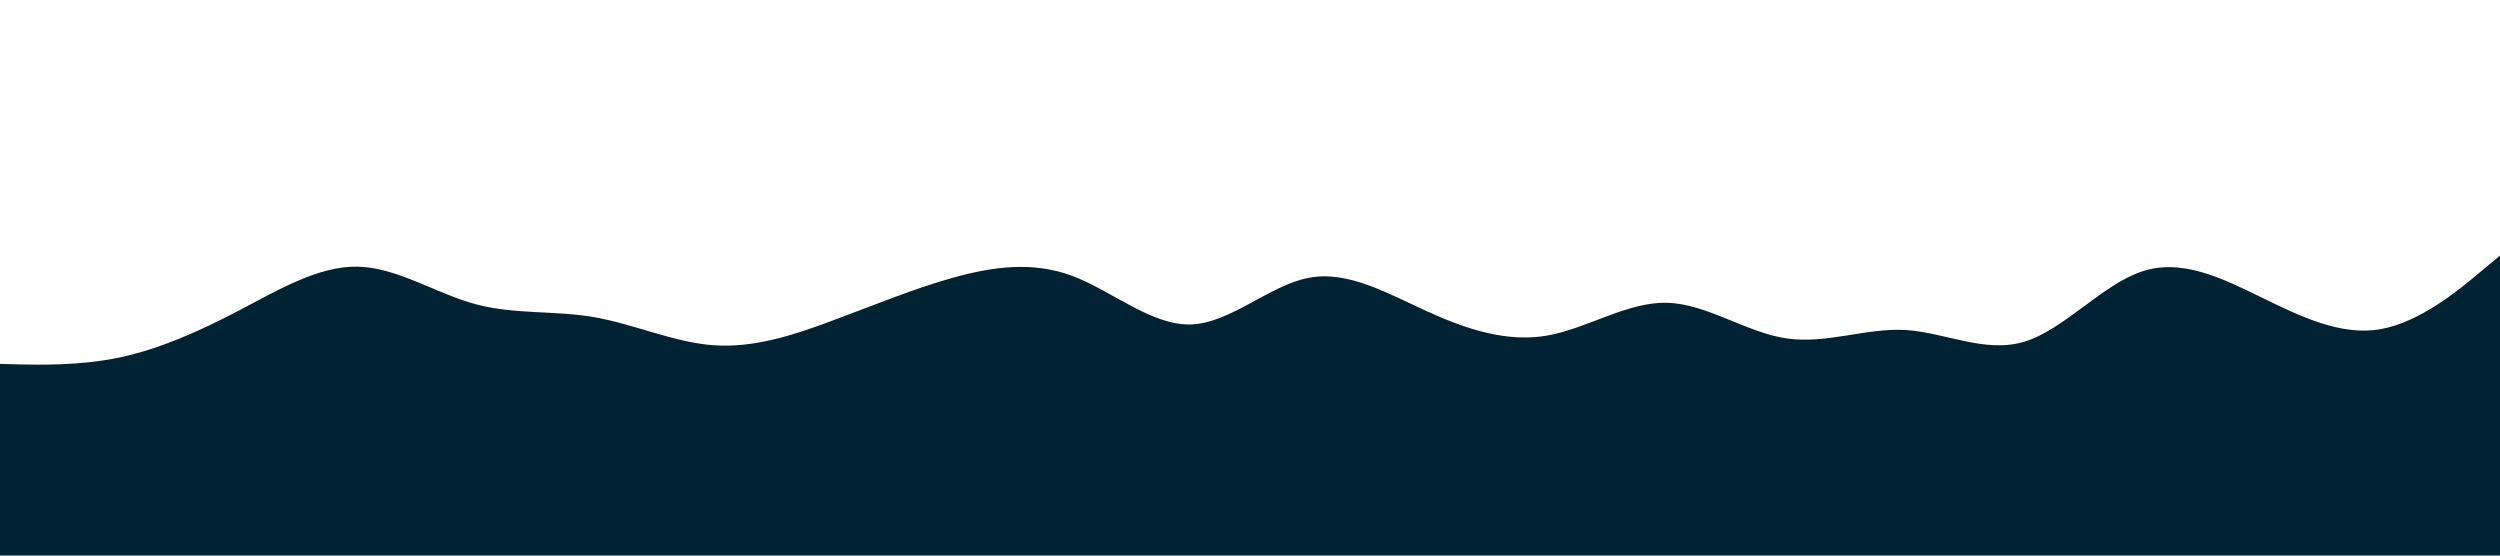 <svg id="visual" viewBox="0 0 900 200" width="900" height="200" xmlns="http://www.w3.org/2000/svg" xmlns:xlink="http://www.w3.org/1999/xlink" version="1.1"><path d="M0 131L7.2 131.2C14.3 131.3 28.7 131.7 43 128.7C57.3 125.7 71.7 119.3 86 111.8C100.3 104.3 114.7 95.7 128.8 96C143 96.3 157 105.7 171.2 109.5C185.3 113.3 199.7 111.7 214 114.2C228.3 116.7 242.7 123.3 257 124.3C271.3 125.3 285.7 120.7 300 115.3C314.3 110 328.7 104 343 100C357.3 96 371.7 94 386 99.3C400.3 104.7 414.7 117.3 428.8 116.8C443 116.3 457 102.7 471.2 100C485.3 97.3 499.7 105.7 514 112.2C528.3 118.7 542.7 123.3 557 120.8C571.3 118.3 585.7 108.7 600 109C614.3 109.3 628.7 119.7 643 121.8C657.3 124 671.7 118 686 118.8C700.3 119.7 714.7 127.3 728.8 123C743 118.7 757 102.3 771.2 97.7C785.3 93 799.7 100 814 107C828.3 114 842.7 121 857 118.5C871.3 116 885.7 104 892.8 98L900 92L900 201L892.8 201C885.7 201 871.3 201 857 201C842.7 201 828.3 201 814 201C799.7 201 785.3 201 771.2 201C757 201 743 201 728.8 201C714.7 201 700.3 201 686 201C671.7 201 657.3 201 643 201C628.7 201 614.3 201 600 201C585.7 201 571.3 201 557 201C542.7 201 528.3 201 514 201C499.7 201 485.3 201 471.2 201C457 201 443 201 428.8 201C414.7 201 400.3 201 386 201C371.7 201 357.3 201 343 201C328.7 201 314.3 201 300 201C285.7 201 271.3 201 257 201C242.7 201 228.3 201 214 201C199.7 201 185.3 201 171.2 201C157 201 143 201 128.8 201C114.7 201 100.3 201 86 201C71.7 201 57.3 201 43 201C28.7 201 14.3 201 7.2 201L0 201Z" fill="#002233" stroke-linecap="round" stroke-linejoin="miter"></path></svg>